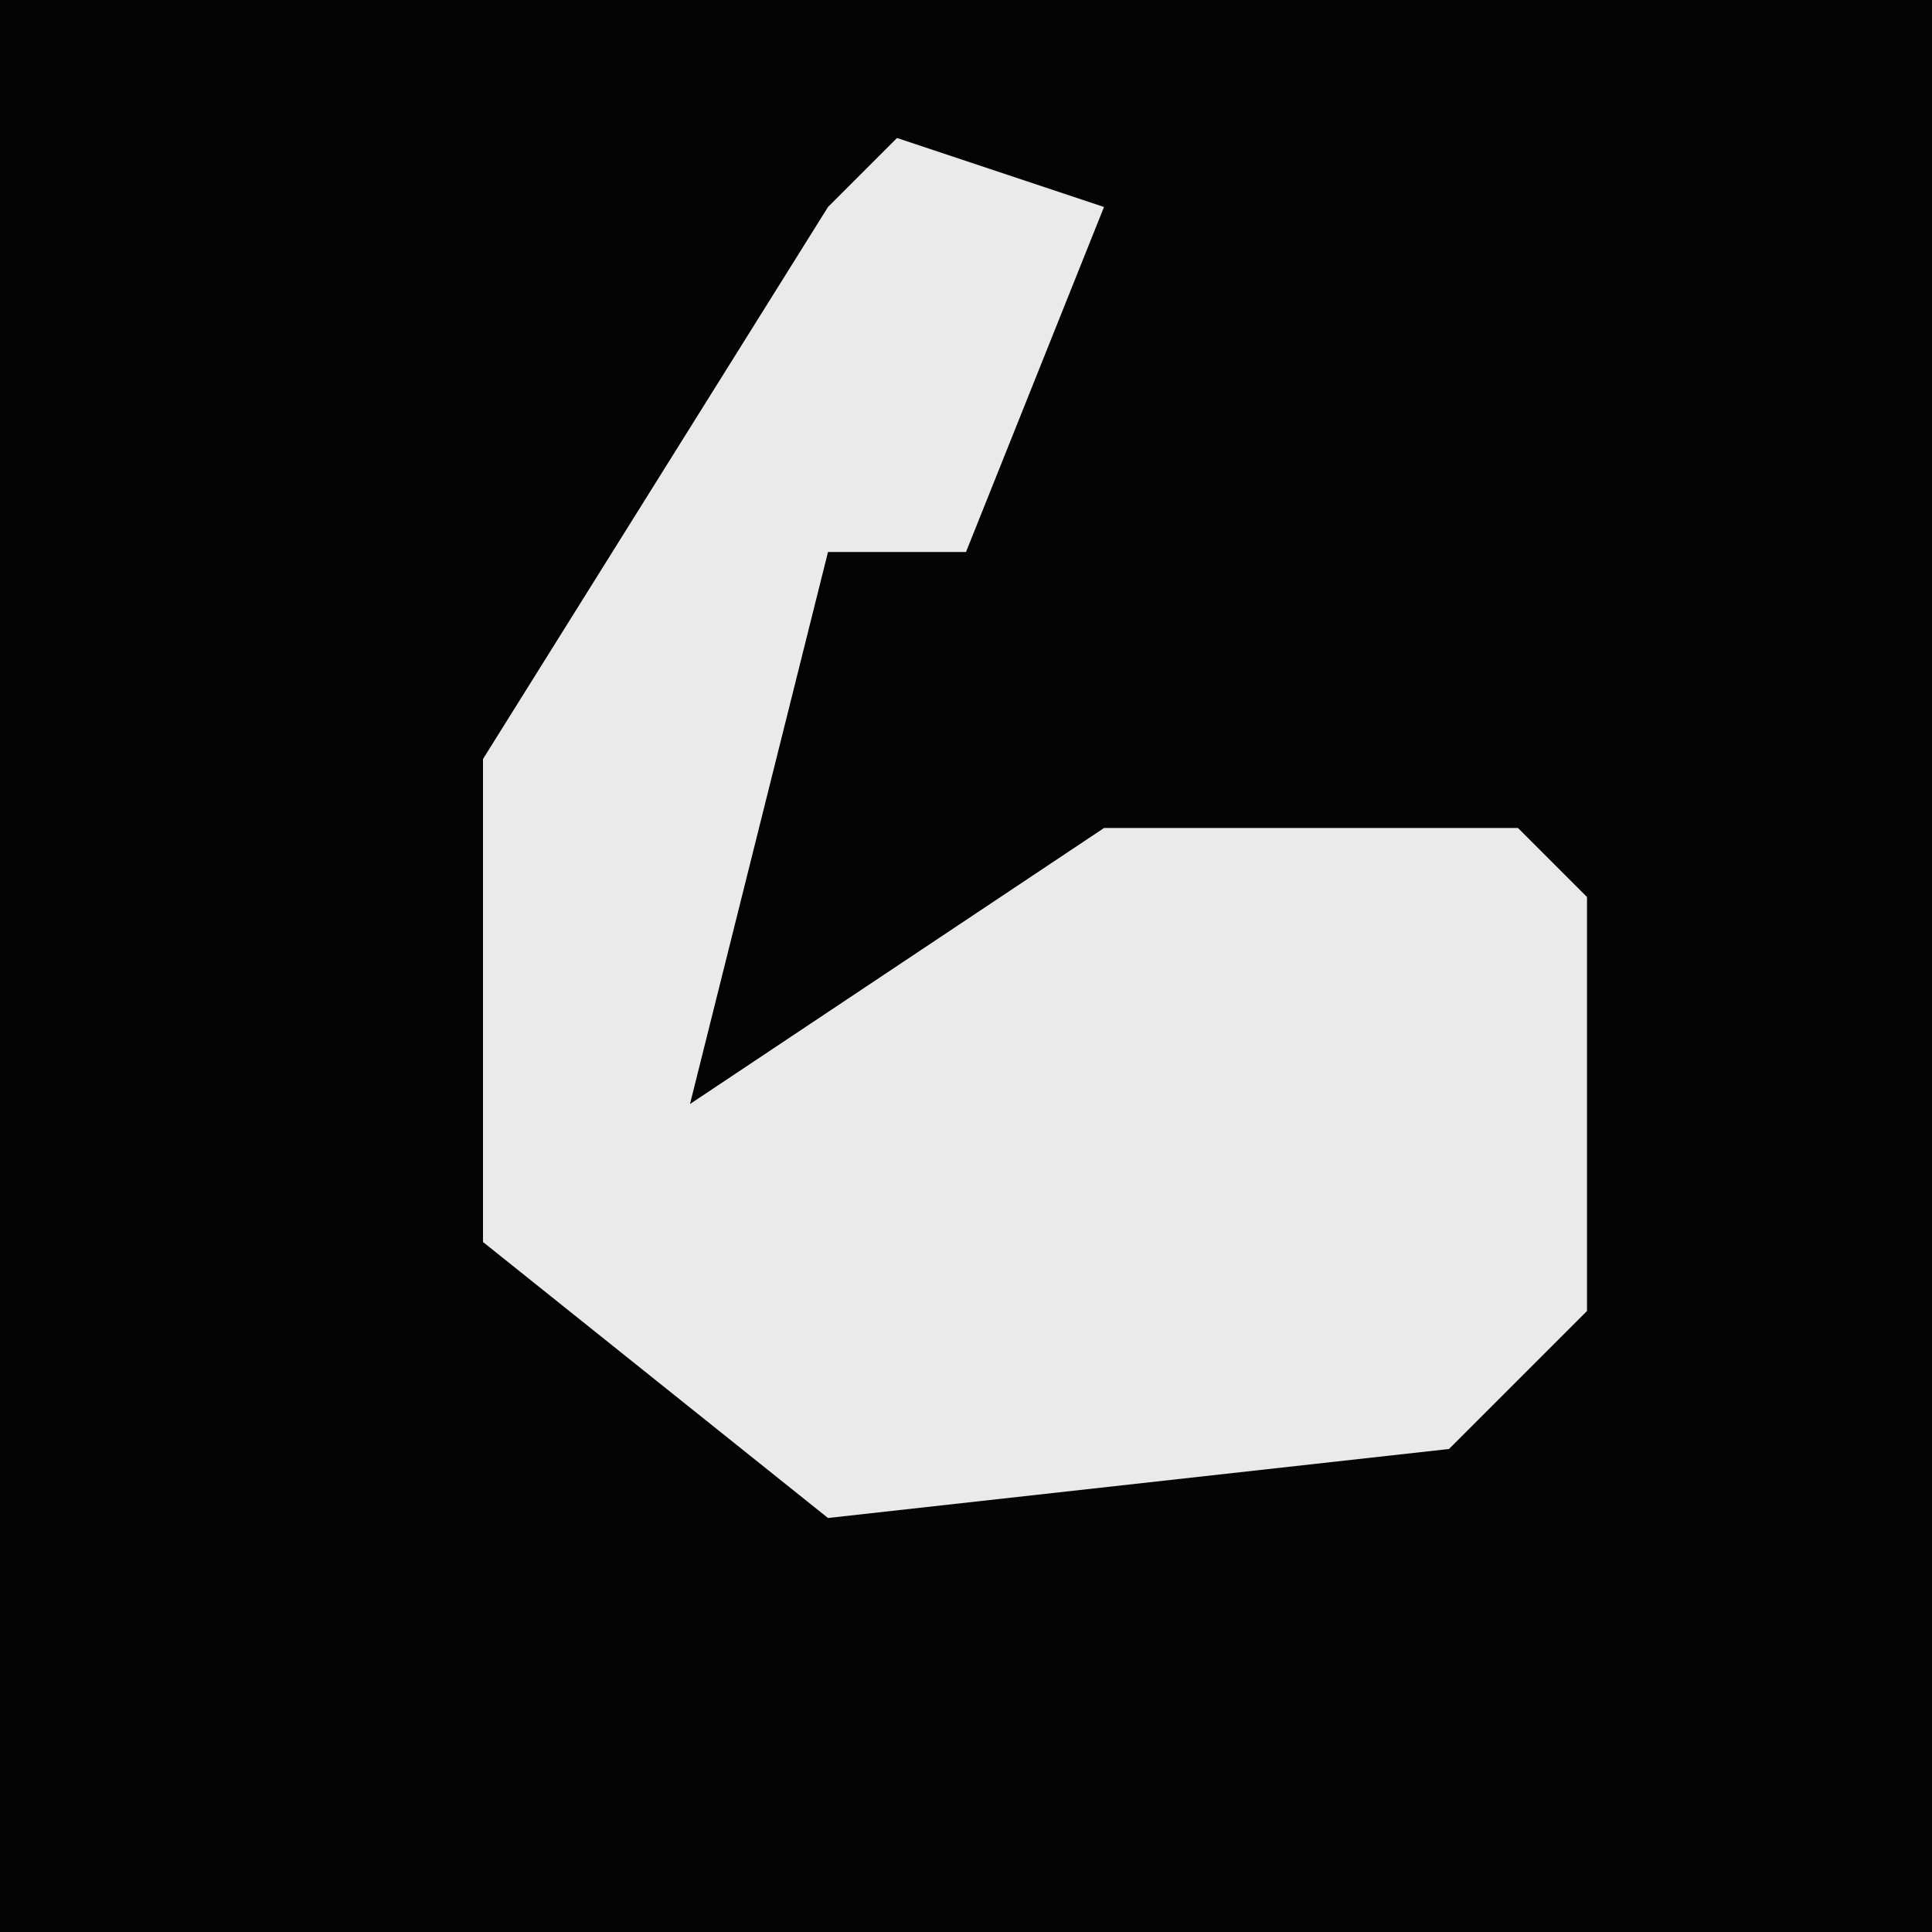 <?xml version="1.0" encoding="UTF-8"?>
<svg version="1.1" xmlns="http://www.w3.org/2000/svg" width="28" height="28">
<path d="M0,0 L28,0 L28,28 L0,28 Z " fill="#040404" transform="translate(0,0)"/>
<path d="M0,0 L3,1 L1,6 L-1,6 L-3,14 L3,10 L9,10 L10,11 L10,17 L8,19 L-1,20 L-6,16 L-6,9 L-1,1 Z " fill="#EAEAEA" transform="translate(13,2)"/>
</svg>

